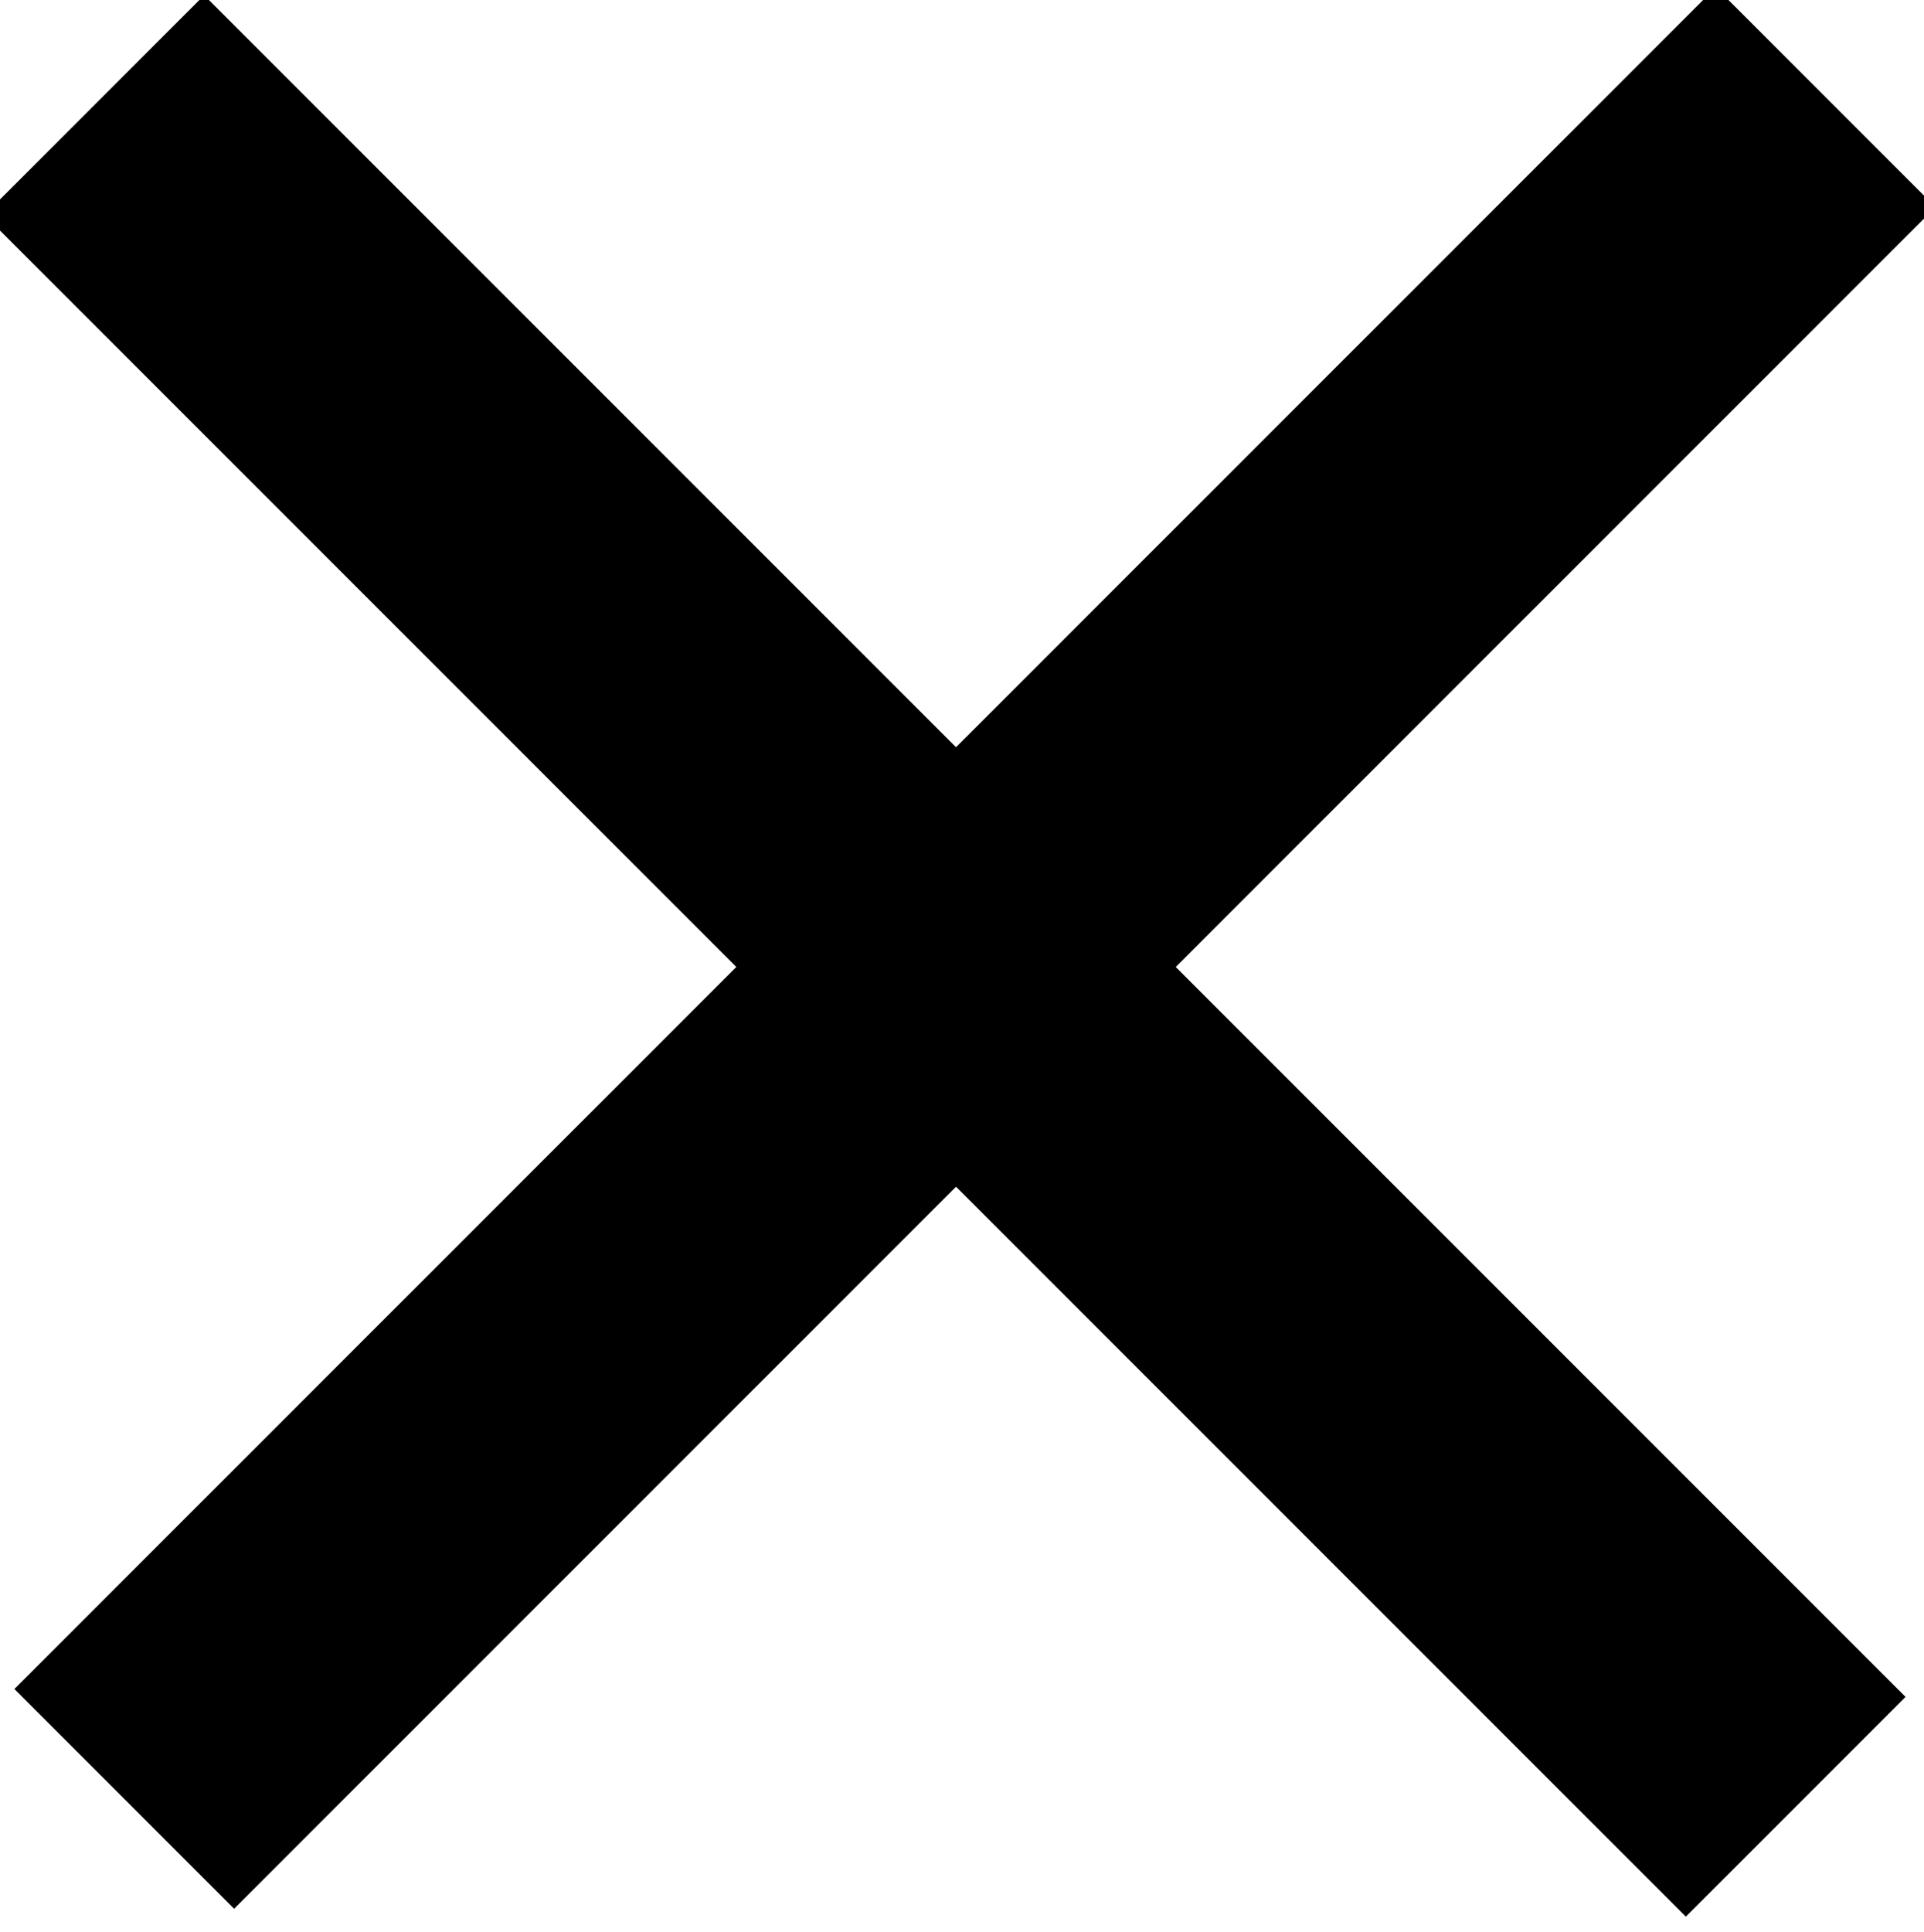 <?xml version="1.0" encoding="UTF-8" standalone="no"?>
<!-- Created with Inkscape (http://www.inkscape.org/) -->

<svg
   xmlns:dc="http://purl.org/dc/elements/1.1/"
   xmlns:cc="http://creativecommons.org/ns#"
   xmlns:rdf="http://www.w3.org/1999/02/22-rdf-syntax-ns#"
   xmlns:svg="http://www.w3.org/2000/svg"
   xmlns="http://www.w3.org/2000/svg"
   xmlns:sodipodi="http://sodipodi.sourceforge.net/DTD/sodipodi-0.dtd"
   xmlns:inkscape="http://www.inkscape.org/namespaces/inkscape"
   width="128.44mm"
   height="128.948mm"
   viewBox="0 0 455.101 456.901"
   id="svg4978"
   version="1.1"
   inkscape:version="0.91 r13725"
   sodipodi:docname="cross.svg">
  <defs
     id="defs4980" />
  <sodipodi:namedview
     id="base"
     pagecolor="#ffffff"
     bordercolor="#666666"
     borderopacity="1.0"
     inkscape:pageopacity="0.0"
     inkscape:pageshadow="2"
     inkscape:zoom="0.35"
     inkscape:cx="-674.59332"
     inkscape:cy="217.87463"
     inkscape:document-units="px"
     inkscape:current-layer="g244"
     showgrid="false"
     fit-margin-top="0"
     fit-margin-left="0"
     fit-margin-right="0"
     fit-margin-bottom="0"
     inkscape:window-width="1366"
     inkscape:window-height="705"
     inkscape:window-x="-8"
     inkscape:window-y="-8"
     inkscape:window-maximized="1" />
  <g
     inkscape:label="Calque 1"
     inkscape:groupmode="layer"
     id="layer1"
     transform="translate(-163.879,-293.335)">
    <g
       transform="matrix(18.849,0,0,18.849,-31997.644,-2099.482)"
       id="g244">
      <rect
         x="1703.7"
         y="137.7"
         transform="matrix(0.707,0.707,-0.707,0.707,601.672,-1174.276)"
         width="29.2"
         height="2.9"
         id="rect246"
         style="stroke:#000000;stroke-opacity:1" />
      <rect
         x="1703.7"
         y="137.7"
         transform="matrix(-0.707,0.707,-0.707,-0.707,3031.724,-977.617)"
         width="29.2"
         height="2.9"
         id="rect248"
         style="stroke:#000000;stroke-opacity:1" />
    </g>
  </g>
</svg>

